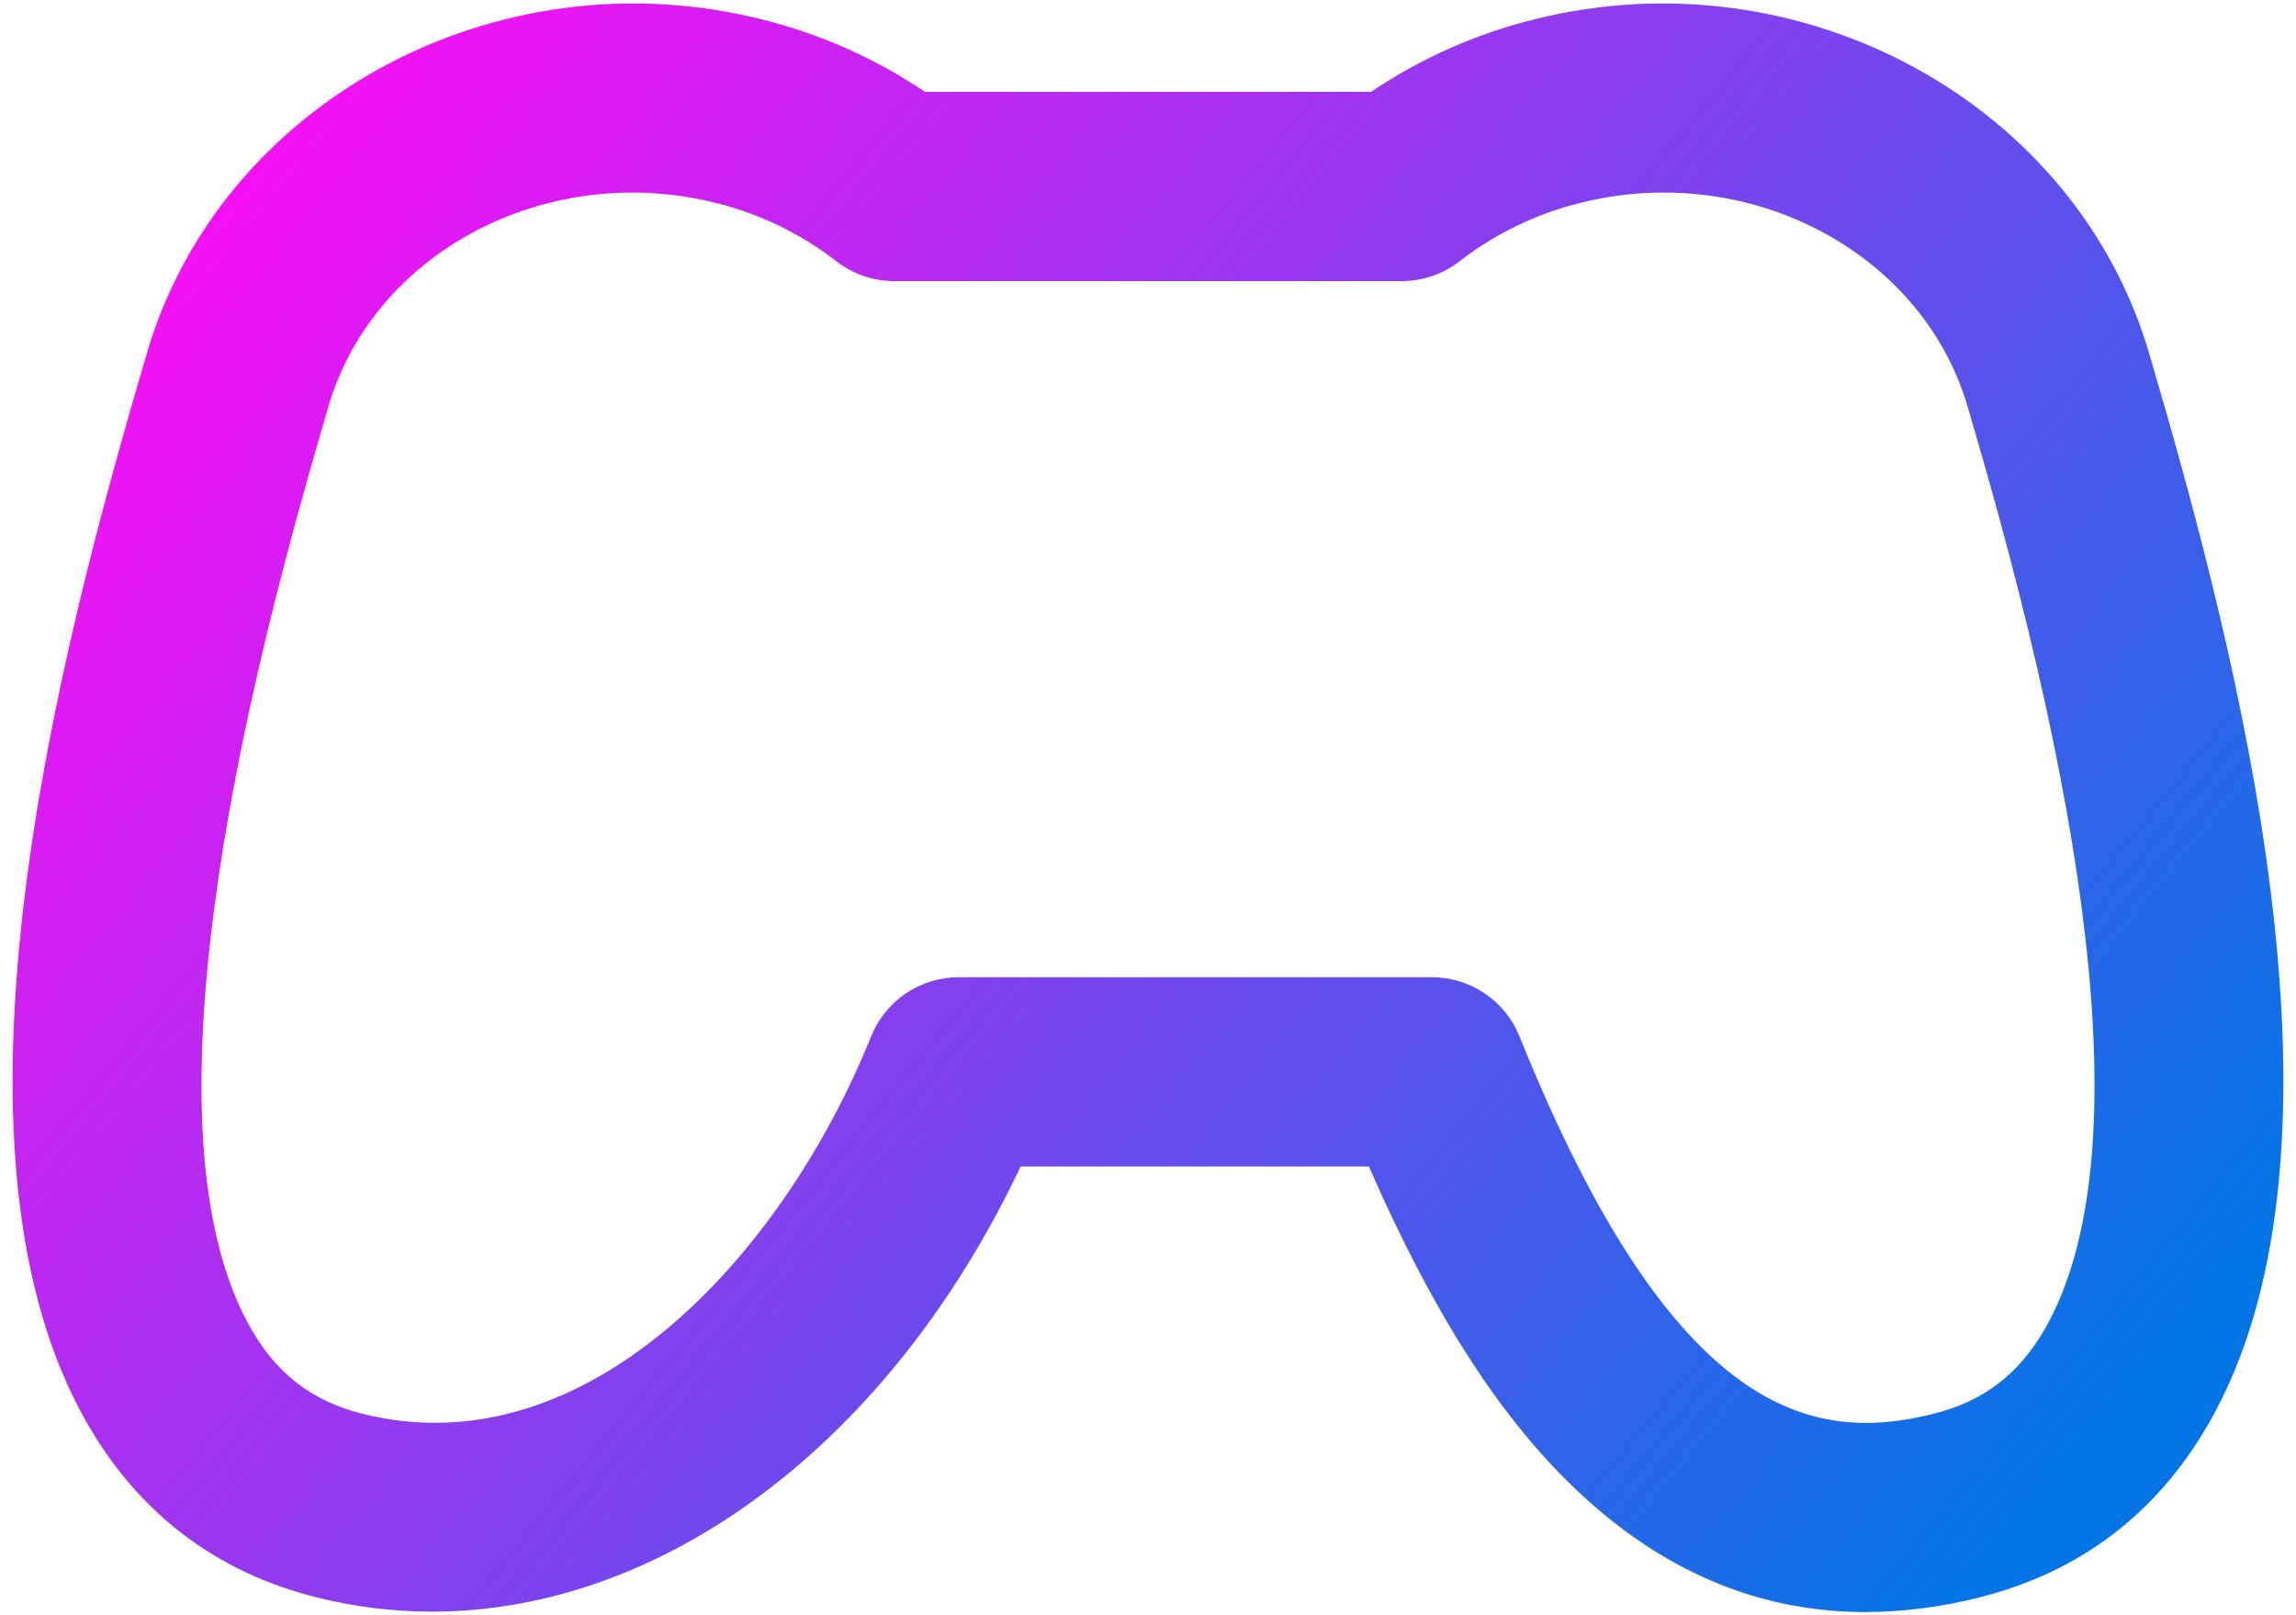 <svg width="91" height="64" viewBox="0 0 91 64" fill="none" xmlns="http://www.w3.org/2000/svg">
<path d="M85.512 15.143C85.398 14.755 85.298 14.41 85.213 14.115C82.346 4.1 71.399 -1.888 60.809 0.767C58.501 1.339 56.31 2.311 54.338 3.64H36.662C34.689 2.311 32.499 1.339 30.19 0.767C19.602 -1.888 8.654 4.1 5.786 14.115C5.702 14.41 5.601 14.754 5.487 15.143C1.769 27.89 -2.488 46.032 3.448 56.383C5.505 59.969 8.565 62.294 12.544 63.292C14.041 63.668 15.579 63.858 17.123 63.858C26.293 63.858 35.263 57.177 40.452 46.218H54.254C56.771 51.977 59.378 56.052 62.368 58.929C65.789 62.221 69.663 63.875 73.932 63.875C75.458 63.867 76.977 63.671 78.456 63.292C82.434 62.294 85.495 59.969 87.551 56.383C93.487 46.032 89.23 27.89 85.512 15.143ZM81.047 52.654C80.015 54.453 78.612 55.522 76.633 56.019C71.965 57.188 66.367 56.328 60.226 41.069C59.946 40.375 59.466 39.781 58.846 39.362C58.227 38.943 57.496 38.72 56.748 38.72H38.002C37.254 38.72 36.523 38.943 35.903 39.362C35.283 39.781 34.803 40.375 34.523 41.069C31.001 49.82 23.192 58.231 14.368 56.019C12.388 55.522 10.985 54.453 9.953 52.654C6.612 46.827 7.531 34.913 12.686 17.243C12.803 16.841 12.907 16.484 12.995 16.179C14.761 10.009 21.658 6.358 28.367 8.04C30.104 8.467 31.732 9.254 33.146 10.349C33.804 10.861 34.614 11.139 35.448 11.139H55.551C56.385 11.139 57.195 10.861 57.853 10.349C59.267 9.254 60.896 8.467 62.633 8.04C69.343 6.358 76.238 10.009 78.005 16.179C78.093 16.484 78.196 16.841 78.314 17.243C83.469 34.913 84.388 46.827 81.047 52.654H81.047Z" fill="url(#paint0_linear_57_415)"/>
<defs>
<linearGradient id="paint0_linear_57_415" x1="88.996" y1="49.112" x2="18.368" y2="-9.168" gradientUnits="userSpaceOnUse">
<stop stop-color="#0575E6"/>
<stop offset="1" stop-color="#FF0CF5"/>
</linearGradient>
</defs>
</svg>
